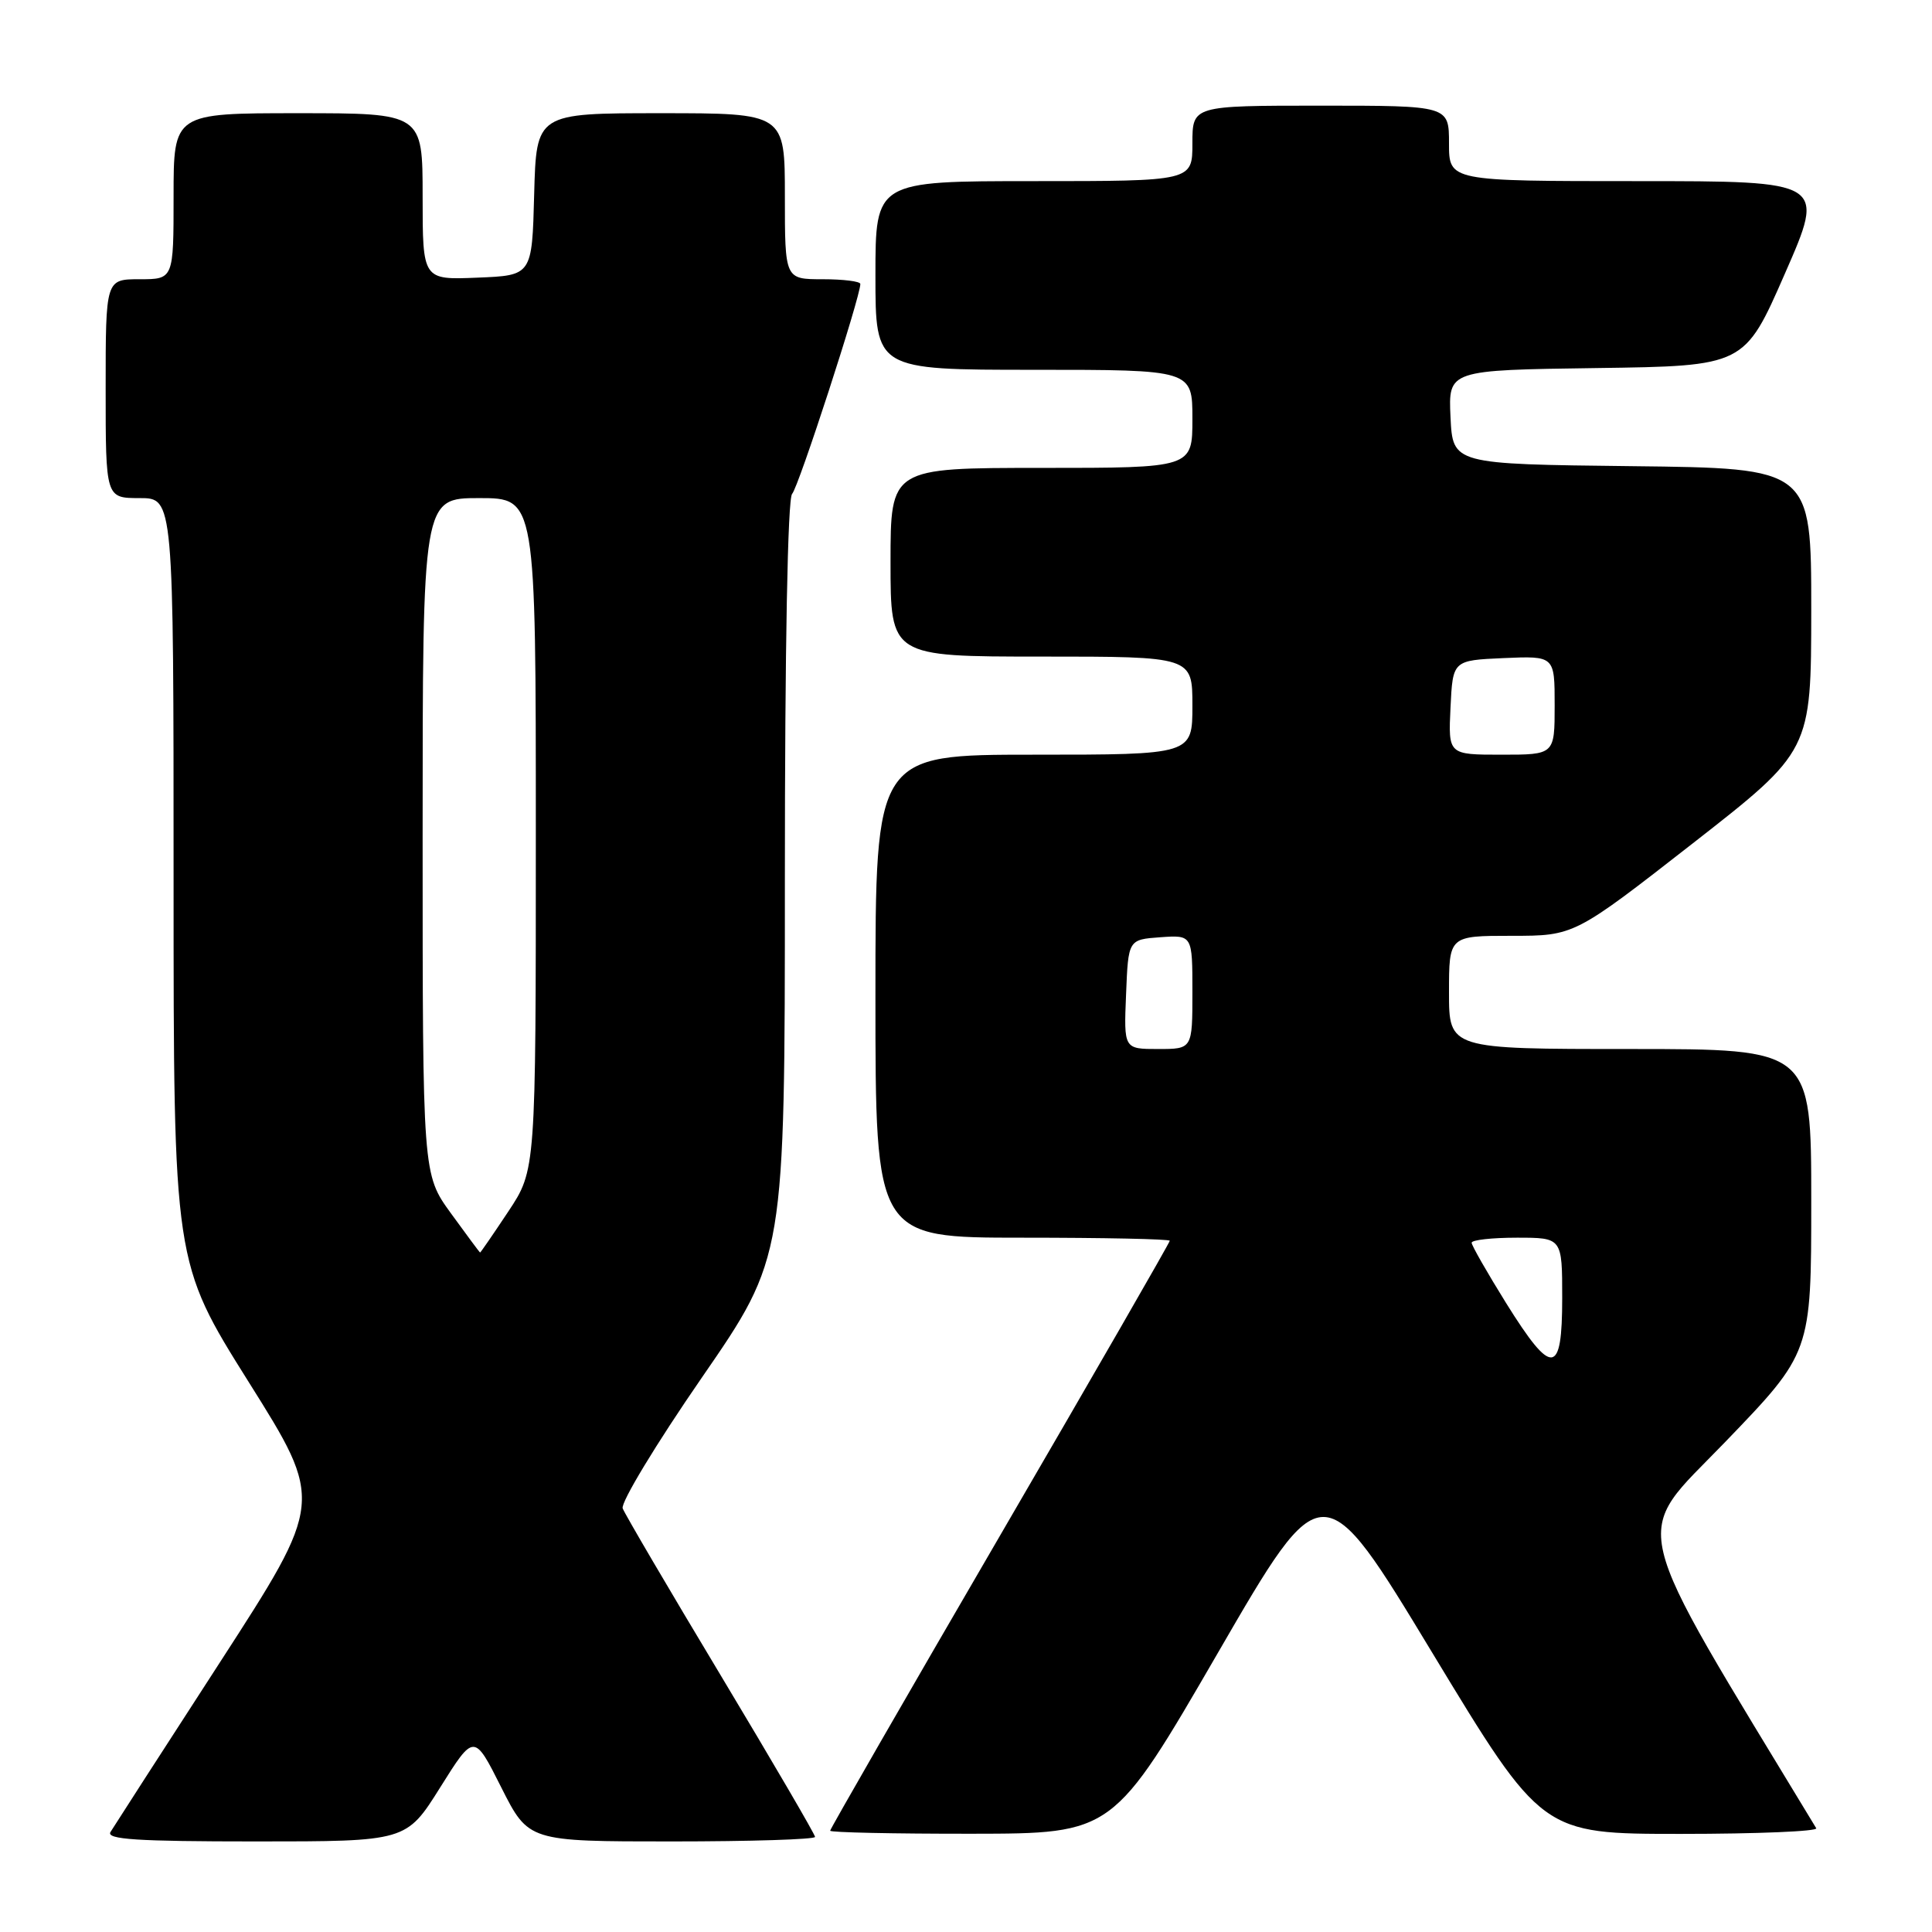 <?xml version="1.0" encoding="UTF-8" standalone="no"?>
<!DOCTYPE svg PUBLIC "-//W3C//DTD SVG 1.1//EN" "http://www.w3.org/Graphics/SVG/1.1/DTD/svg11.dtd" >
<svg xmlns="http://www.w3.org/2000/svg" xmlns:xlink="http://www.w3.org/1999/xlink" version="1.1" viewBox="0 0 256 256">
 <g >
 <path fill="currentColor"
d=" M 58.33 236.84 C 62.82 229.68 62.82 229.68 66.42 236.84 C 70.03 244.00 70.03 244.00 89.01 244.00 C 99.46 244.00 108.00 243.73 108.00 243.40 C 108.00 243.08 102.38 233.46 95.52 222.03 C 88.65 210.60 82.80 200.63 82.51 199.87 C 82.22 199.12 86.94 191.32 92.99 182.55 C 104.00 166.59 104.00 166.59 104.00 116.50 C 104.00 85.75 104.37 66.03 104.96 65.44 C 105.79 64.61 114.00 39.35 114.00 37.63 C 114.00 37.28 111.75 37.00 109.00 37.00 C 104.00 37.00 104.00 37.00 104.00 26.00 C 104.00 15.00 104.00 15.00 87.53 15.00 C 71.07 15.00 71.07 15.00 70.78 25.75 C 70.50 36.50 70.50 36.50 63.25 36.79 C 56.00 37.09 56.00 37.09 56.00 26.04 C 56.00 15.00 56.00 15.00 39.50 15.00 C 23.00 15.00 23.00 15.00 23.00 26.00 C 23.00 37.00 23.00 37.00 18.50 37.00 C 14.00 37.00 14.00 37.00 14.00 51.50 C 14.00 66.00 14.00 66.00 18.50 66.00 C 23.00 66.00 23.00 66.00 23.00 116.63 C 23.00 167.26 23.00 167.26 32.95 183.12 C 42.91 198.98 42.91 198.98 29.16 220.24 C 21.59 231.93 15.06 242.06 14.64 242.75 C 14.04 243.73 18.14 244.00 33.86 244.00 C 53.84 244.00 53.84 244.00 58.33 236.84 Z  M 161.39 218.99 C 175.28 195.01 175.28 195.01 189.79 219.01 C 204.31 243.00 204.31 243.00 222.71 243.00 C 232.84 243.00 240.91 242.66 240.66 242.25 C 215.24 200.25 216.13 204.00 228.54 191.13 C 240.00 179.24 240.00 179.24 240.00 159.12 C 240.00 139.00 240.00 139.00 216.00 139.00 C 192.00 139.00 192.00 139.00 192.00 131.50 C 192.00 124.00 192.00 124.00 200.30 124.00 C 208.60 124.00 208.60 124.00 224.30 111.75 C 239.99 99.50 239.99 99.50 240.00 80.77 C 240.00 62.04 240.00 62.04 216.25 61.77 C 192.50 61.50 192.50 61.50 192.20 55.27 C 191.91 49.04 191.91 49.04 211.53 48.77 C 231.15 48.50 231.15 48.50 236.51 36.25 C 241.88 24.00 241.88 24.00 216.94 24.00 C 192.00 24.00 192.00 24.00 192.00 19.00 C 192.00 14.00 192.00 14.00 175.00 14.00 C 158.00 14.00 158.00 14.00 158.00 19.00 C 158.00 24.00 158.00 24.00 137.00 24.00 C 116.00 24.00 116.00 24.00 116.00 36.50 C 116.00 49.00 116.00 49.00 137.00 49.00 C 158.00 49.00 158.00 49.00 158.00 55.50 C 158.00 62.00 158.00 62.00 138.00 62.00 C 118.00 62.00 118.00 62.00 118.00 74.50 C 118.00 87.00 118.00 87.00 138.00 87.00 C 158.00 87.00 158.00 87.00 158.00 93.50 C 158.00 100.00 158.00 100.00 137.00 100.00 C 116.00 100.00 116.00 100.00 116.00 132.00 C 116.00 164.00 116.00 164.00 135.50 164.00 C 146.22 164.00 155.00 164.18 155.00 164.41 C 155.00 164.64 144.88 182.22 132.50 203.49 C 120.12 224.76 110.00 242.35 110.00 242.58 C 110.00 242.81 118.44 242.99 128.75 242.98 C 147.50 242.96 147.50 242.96 161.39 218.99 Z  M 59.75 160.77 C 56.00 155.60 56.00 155.60 56.00 110.80 C 56.00 66.00 56.00 66.00 63.50 66.00 C 71.00 66.00 71.00 66.00 71.00 110.52 C 71.00 155.03 71.00 155.03 67.36 160.52 C 65.36 163.53 63.67 165.99 63.61 165.97 C 63.55 165.95 61.81 163.61 59.75 160.77 Z  M 199.57 172.67 C 197.06 168.63 195.00 165.03 195.00 164.67 C 195.00 164.30 197.70 164.00 201.00 164.00 C 207.00 164.00 207.00 164.00 207.00 172.00 C 207.00 182.31 205.66 182.43 199.57 172.67 Z  M 149.21 131.75 C 149.50 124.50 149.50 124.50 153.75 124.19 C 158.00 123.89 158.00 123.89 158.00 131.44 C 158.00 139.00 158.00 139.00 153.46 139.00 C 148.91 139.00 148.91 139.00 149.21 131.75 Z  M 192.20 93.75 C 192.50 87.50 192.50 87.50 199.25 87.20 C 206.00 86.91 206.00 86.91 206.00 93.45 C 206.00 100.00 206.00 100.00 198.95 100.00 C 191.90 100.00 191.90 100.00 192.20 93.75 Z "/>
</g>
</svg>